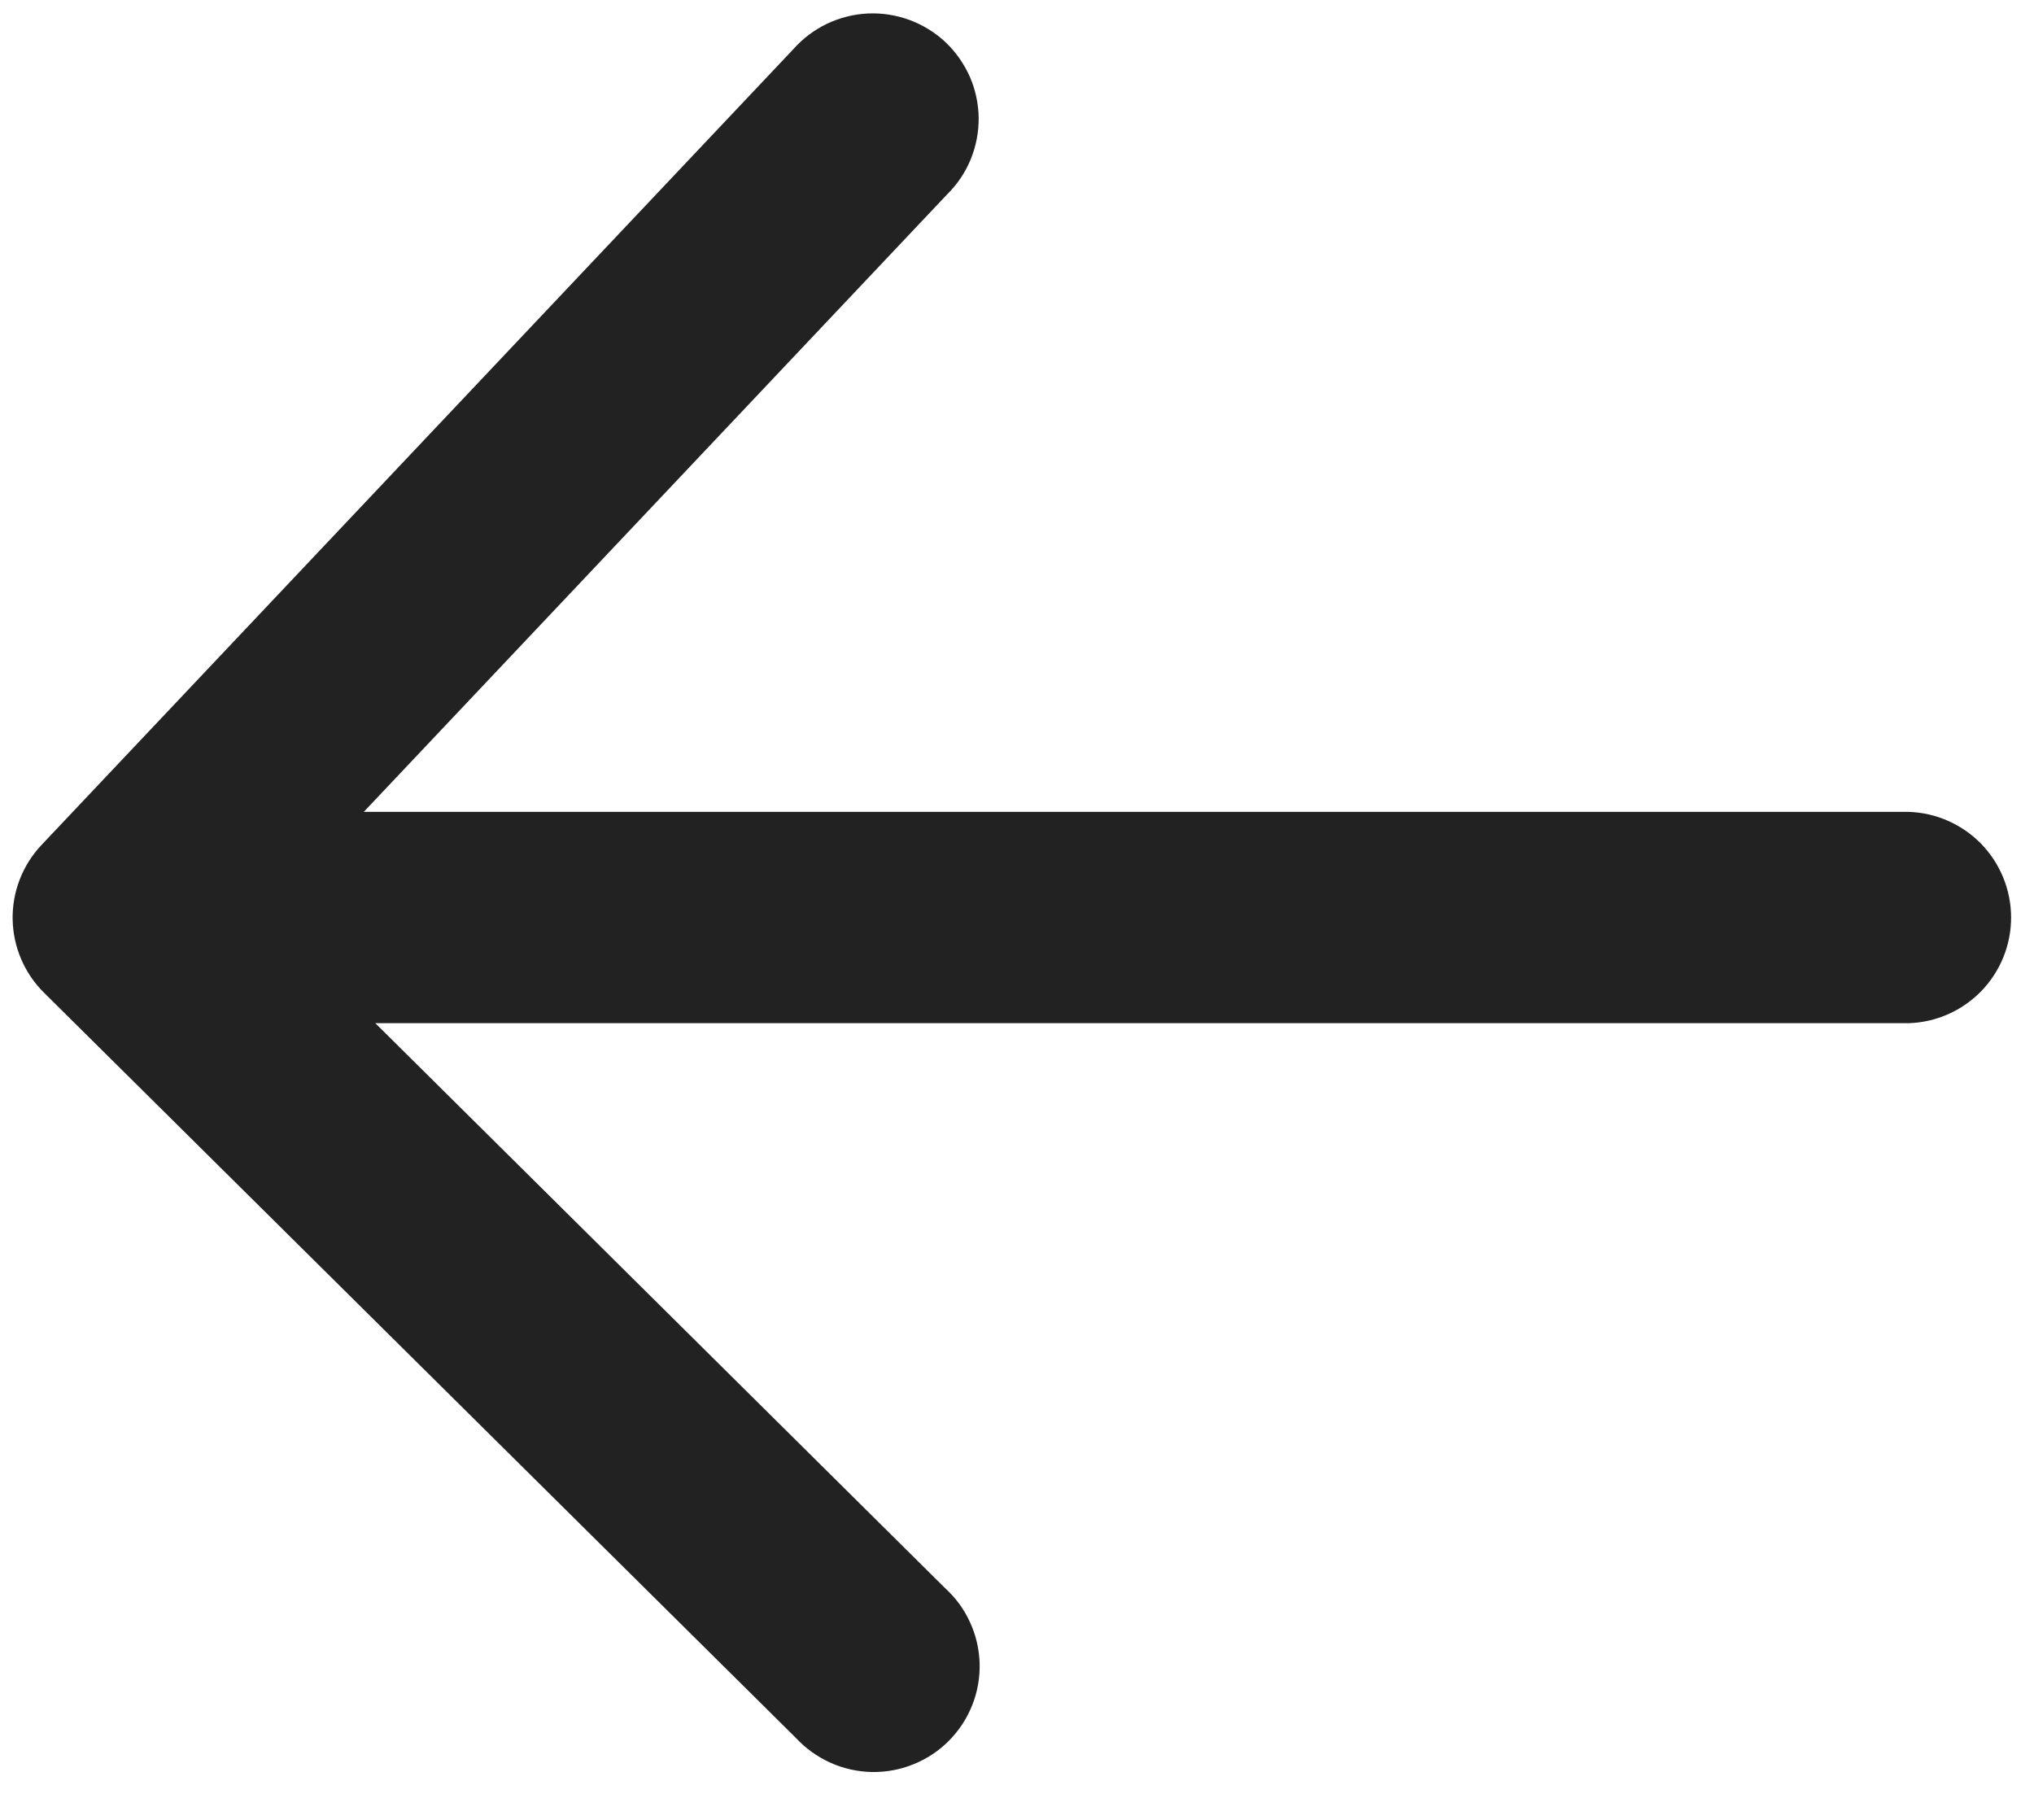 <svg width="19" height="17" viewBox="0 0 19 17" fill="none" xmlns="http://www.w3.org/2000/svg">
<path fill-rule="evenodd" clip-rule="evenodd" d="M3.398 7.584L8.849 1.814C8.943 1.721 9.018 1.61 9.068 1.487C9.118 1.365 9.143 1.233 9.142 1.101C9.14 0.968 9.112 0.837 9.059 0.716C9.005 0.595 8.928 0.485 8.832 0.394C8.735 0.303 8.621 0.233 8.497 0.187C8.373 0.141 8.24 0.12 8.108 0.126C7.975 0.132 7.845 0.165 7.725 0.222C7.606 0.279 7.499 0.36 7.411 0.459L0.387 7.894C0.21 8.082 0.114 8.33 0.118 8.588C0.123 8.845 0.227 9.091 0.41 9.272L7.435 16.235C7.526 16.333 7.635 16.411 7.757 16.466C7.879 16.521 8.01 16.55 8.144 16.553C8.277 16.555 8.41 16.531 8.534 16.48C8.658 16.43 8.77 16.356 8.864 16.261C8.958 16.166 9.032 16.054 9.081 15.93C9.131 15.806 9.154 15.673 9.151 15.54C9.147 15.406 9.117 15.275 9.061 15.154C9.006 15.032 8.926 14.924 8.827 14.834L3.506 9.558H17.829C18.086 9.55 18.329 9.442 18.508 9.258C18.686 9.074 18.786 8.828 18.786 8.571C18.786 8.315 18.686 8.068 18.508 7.884C18.329 7.7 18.086 7.592 17.829 7.584H3.398Z" fill="#222222"/>
</svg>
